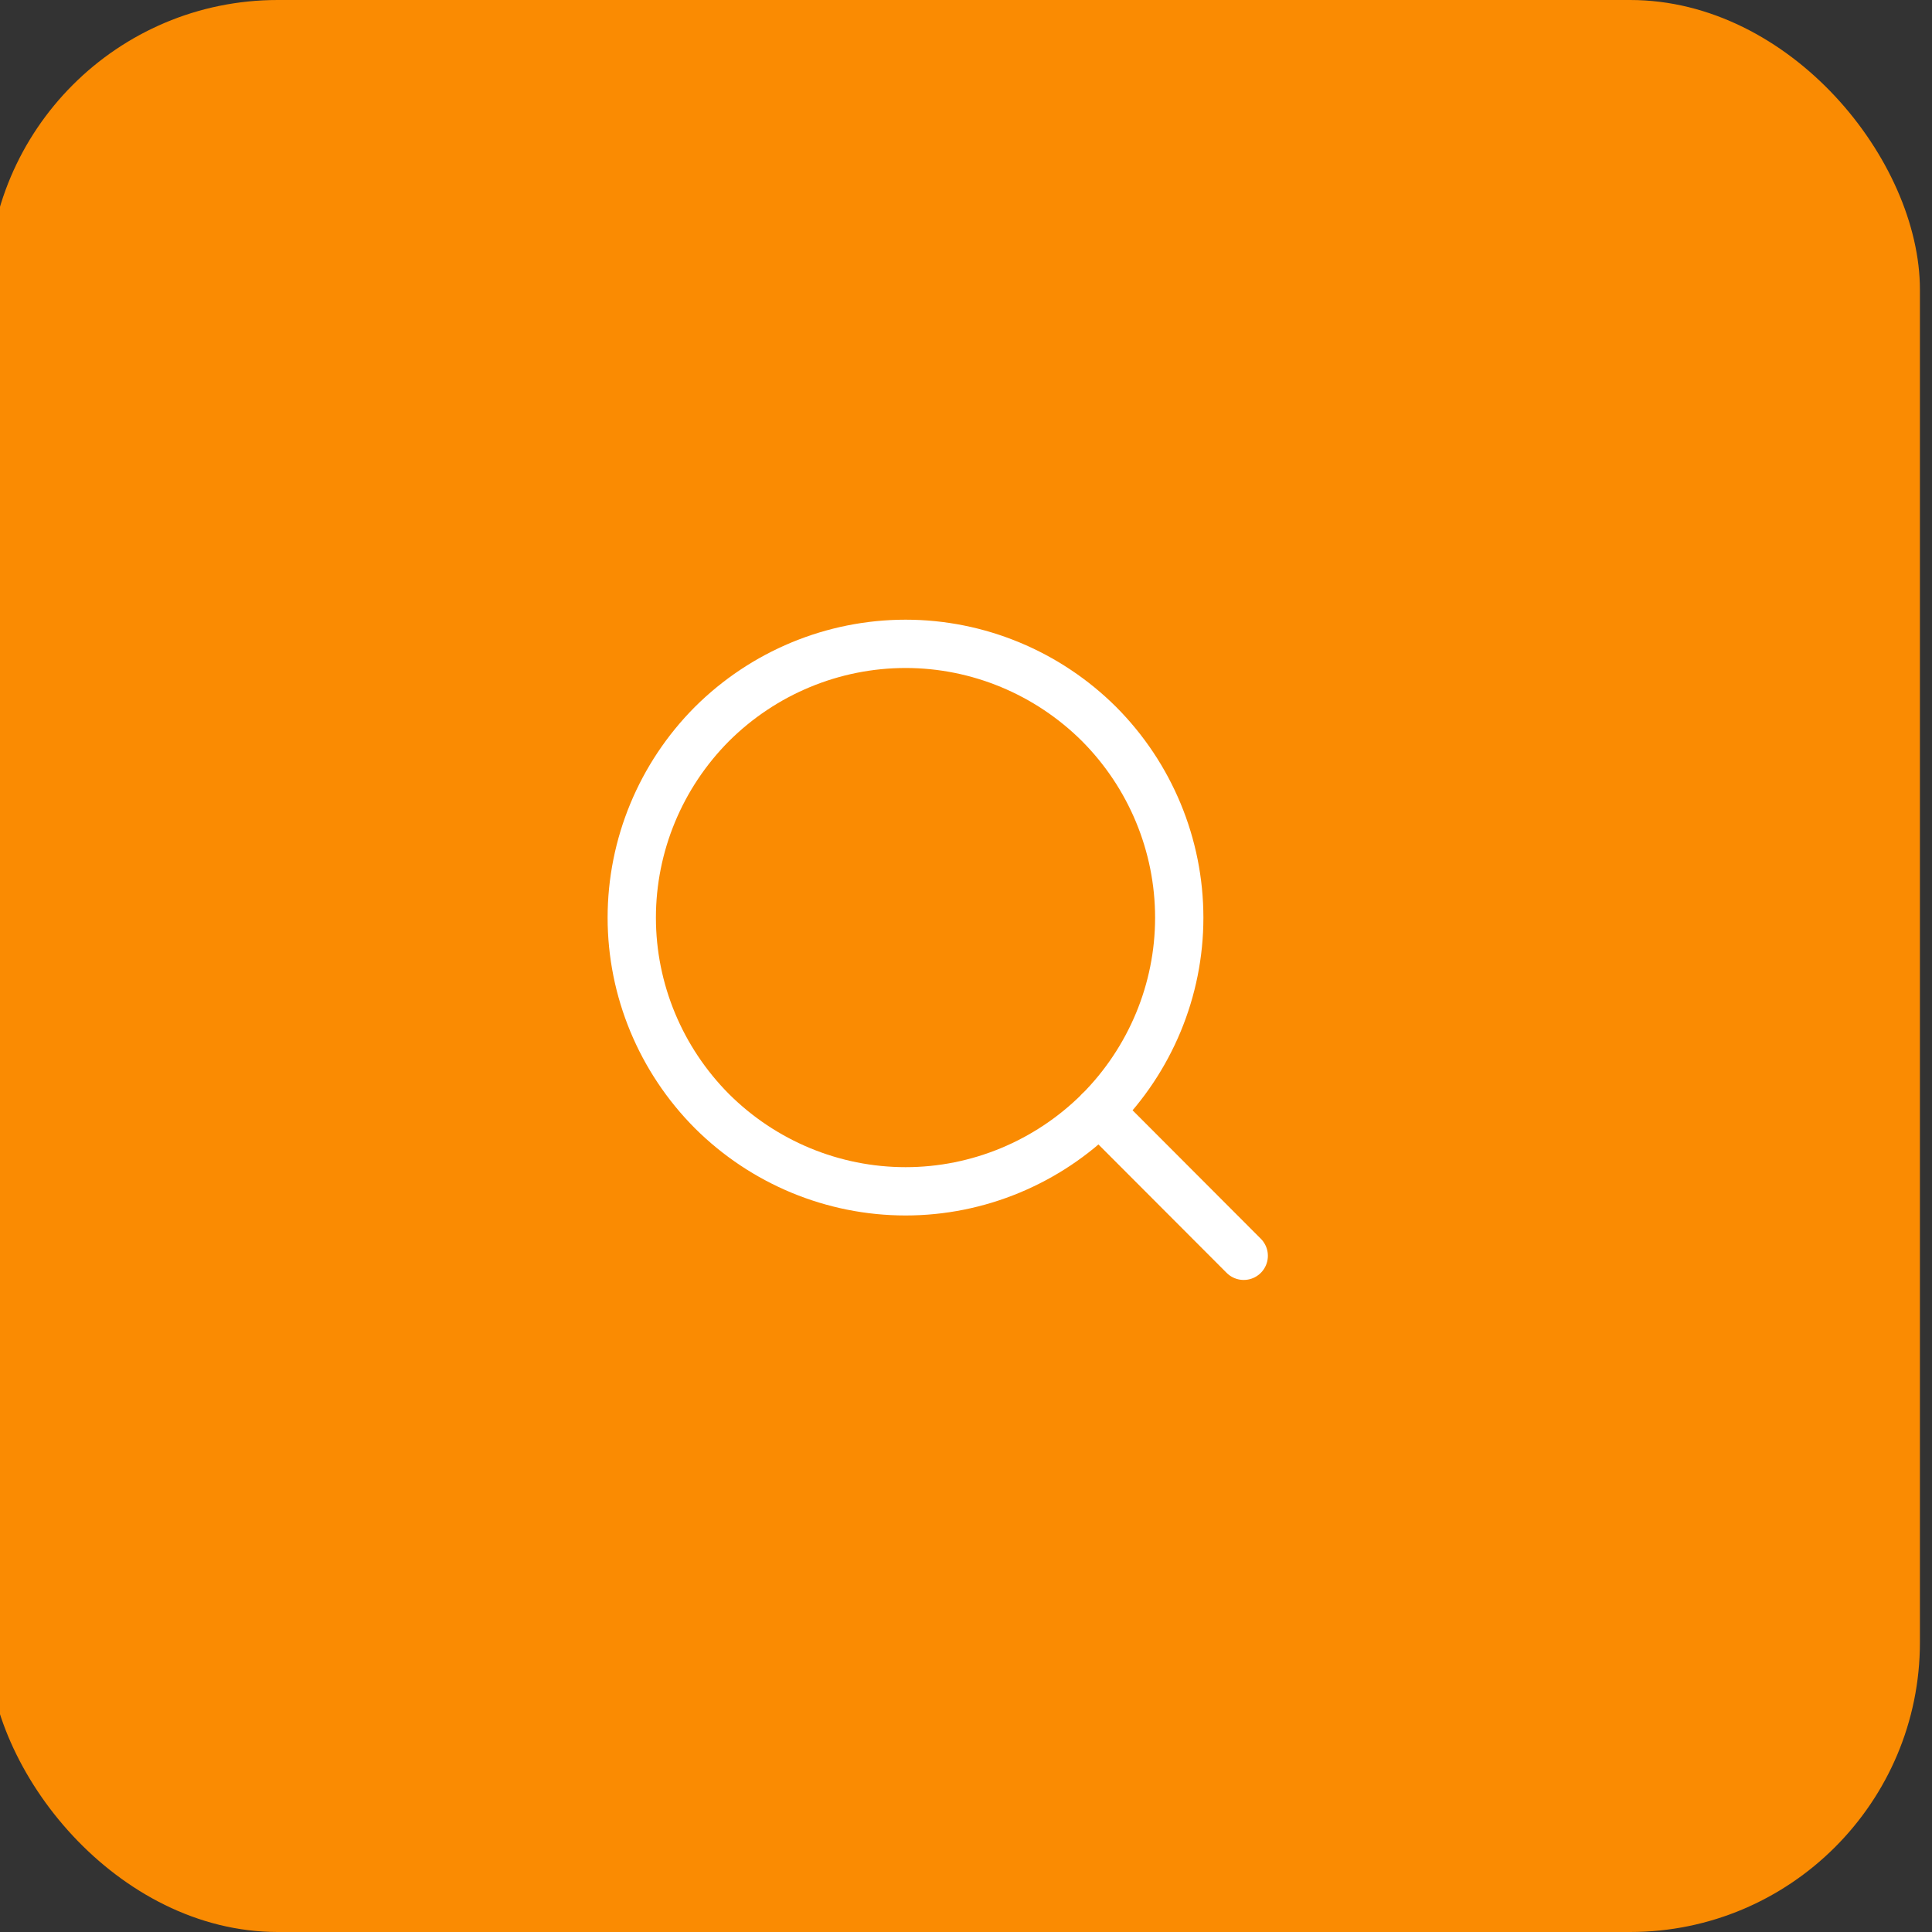 <svg width="80" height="80" viewBox="0 0 80 80" fill="none" xmlns="http://www.w3.org/2000/svg" xmlns:xlink="http://www.w3.org/1999/xlink">
	<rect x="0" y="0" width="80" height="80" fill="#333333" stroke="none"/>
	<desc>
			Created with Pixso.
	</desc>
	<defs>
		<clipPath id="clip201_29546">
			<rect id="akar-icons:search" width="32" height="32" transform="translate(23.5 24)" fill="white" fill-opacity="0"/>
		</clipPath>
	</defs>
	<rect id="search" rx="12" width="80" height="80" transform="translate(-0.5 0)" fill="#FA8B02" fill-opacity="1"/>
	<rect id="akar-icons:search" width="32" height="32" transform="translate(23.5 24)" fill="#FFFFFF" fill-opacity="0"/>
	<g clip-path="url(#clip201_29546)">
		<path id="Vector" d="M51.5 52L45.51 46M45.51 46.01C43.38 48.13 40.5 49.33 37.5 49.33C34.49 49.33 31.61 48.13 29.48 46.01C27.36 43.88 26.16 41 26.16 38C26.16 34.99 27.36 32.11 29.48 29.98C31.61 27.86 34.49 26.66 37.5 26.66C40.5 26.66 43.38 27.86 45.51 29.98C47.63 32.11 48.83 34.99 48.83 38C48.83 41 47.63 43.88 45.51 46.01Z" stroke="#FFFFFF" stroke-opacity="1" stroke-width="2" stroke-linecap="round"/>
	</g>
</svg>
